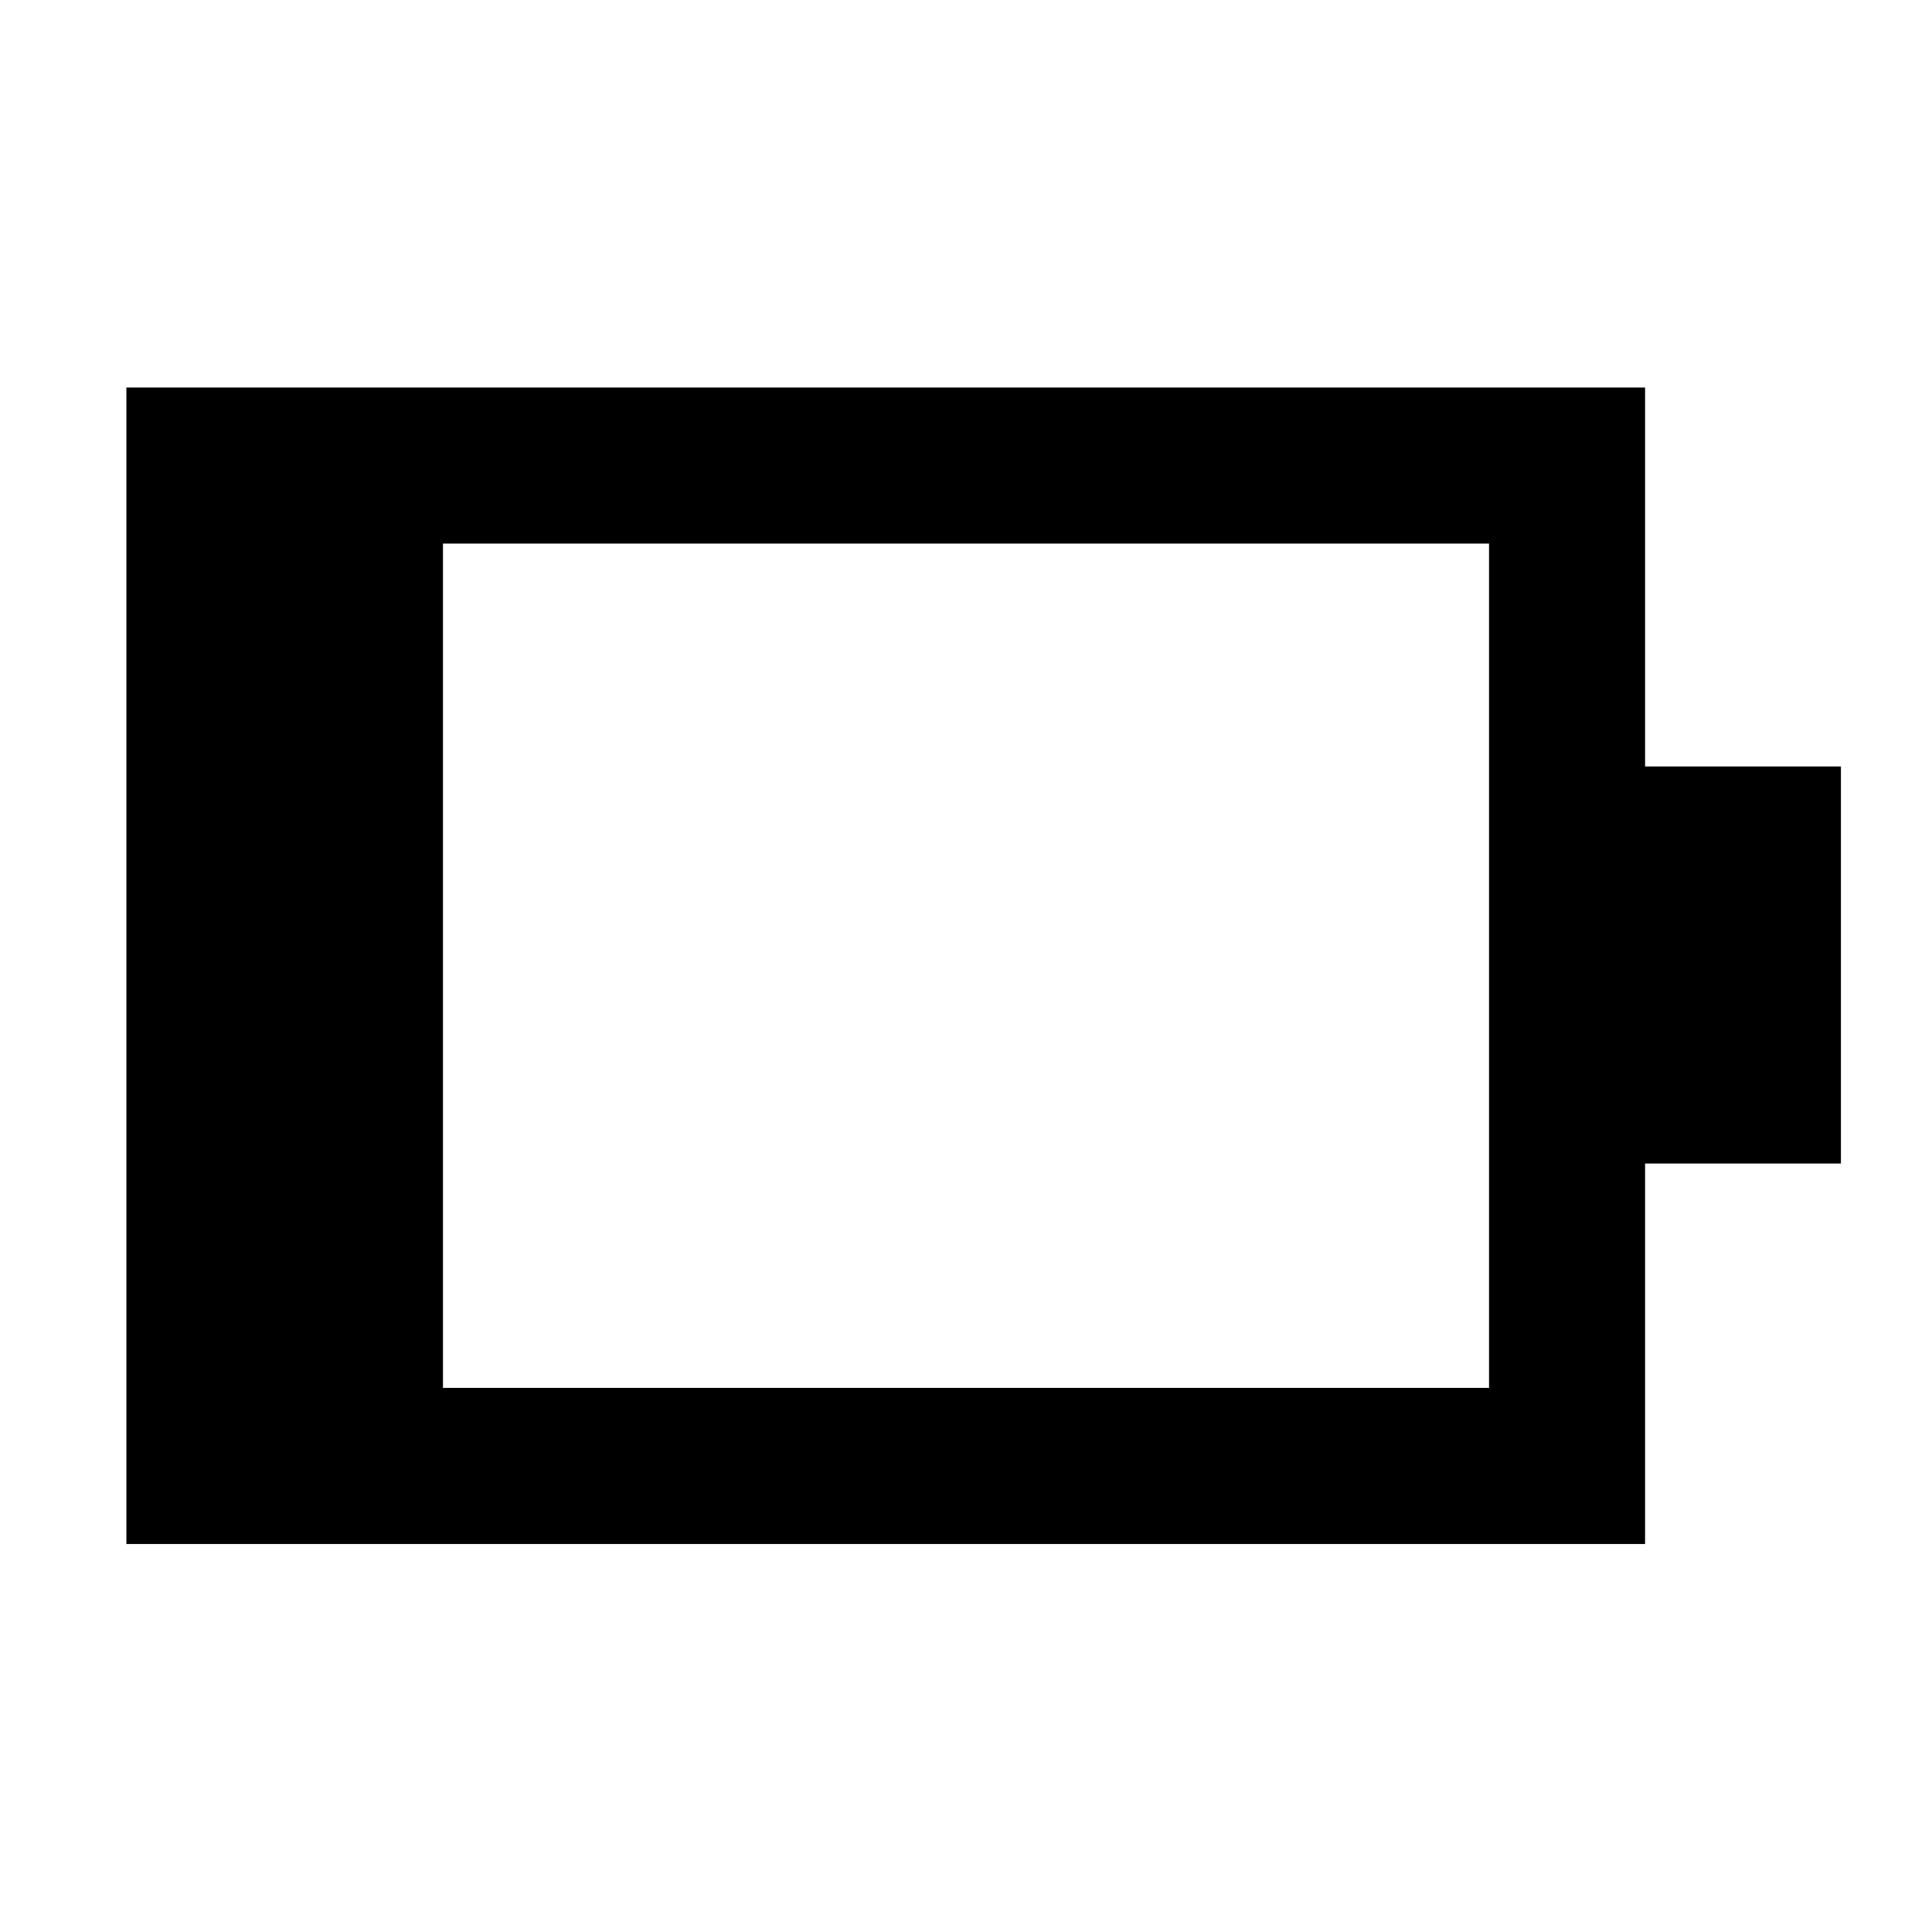 <svg xmlns="http://www.w3.org/2000/svg" height="48" viewBox="0 -960 960 960" width="48"><path d="M220.11-270.35h519.78v-419.54H220.11v419.54ZM62.8-192.8v-574.63h754.63v188.28h97.31v197.3h-97.31v189.05H62.8Z"/></svg>